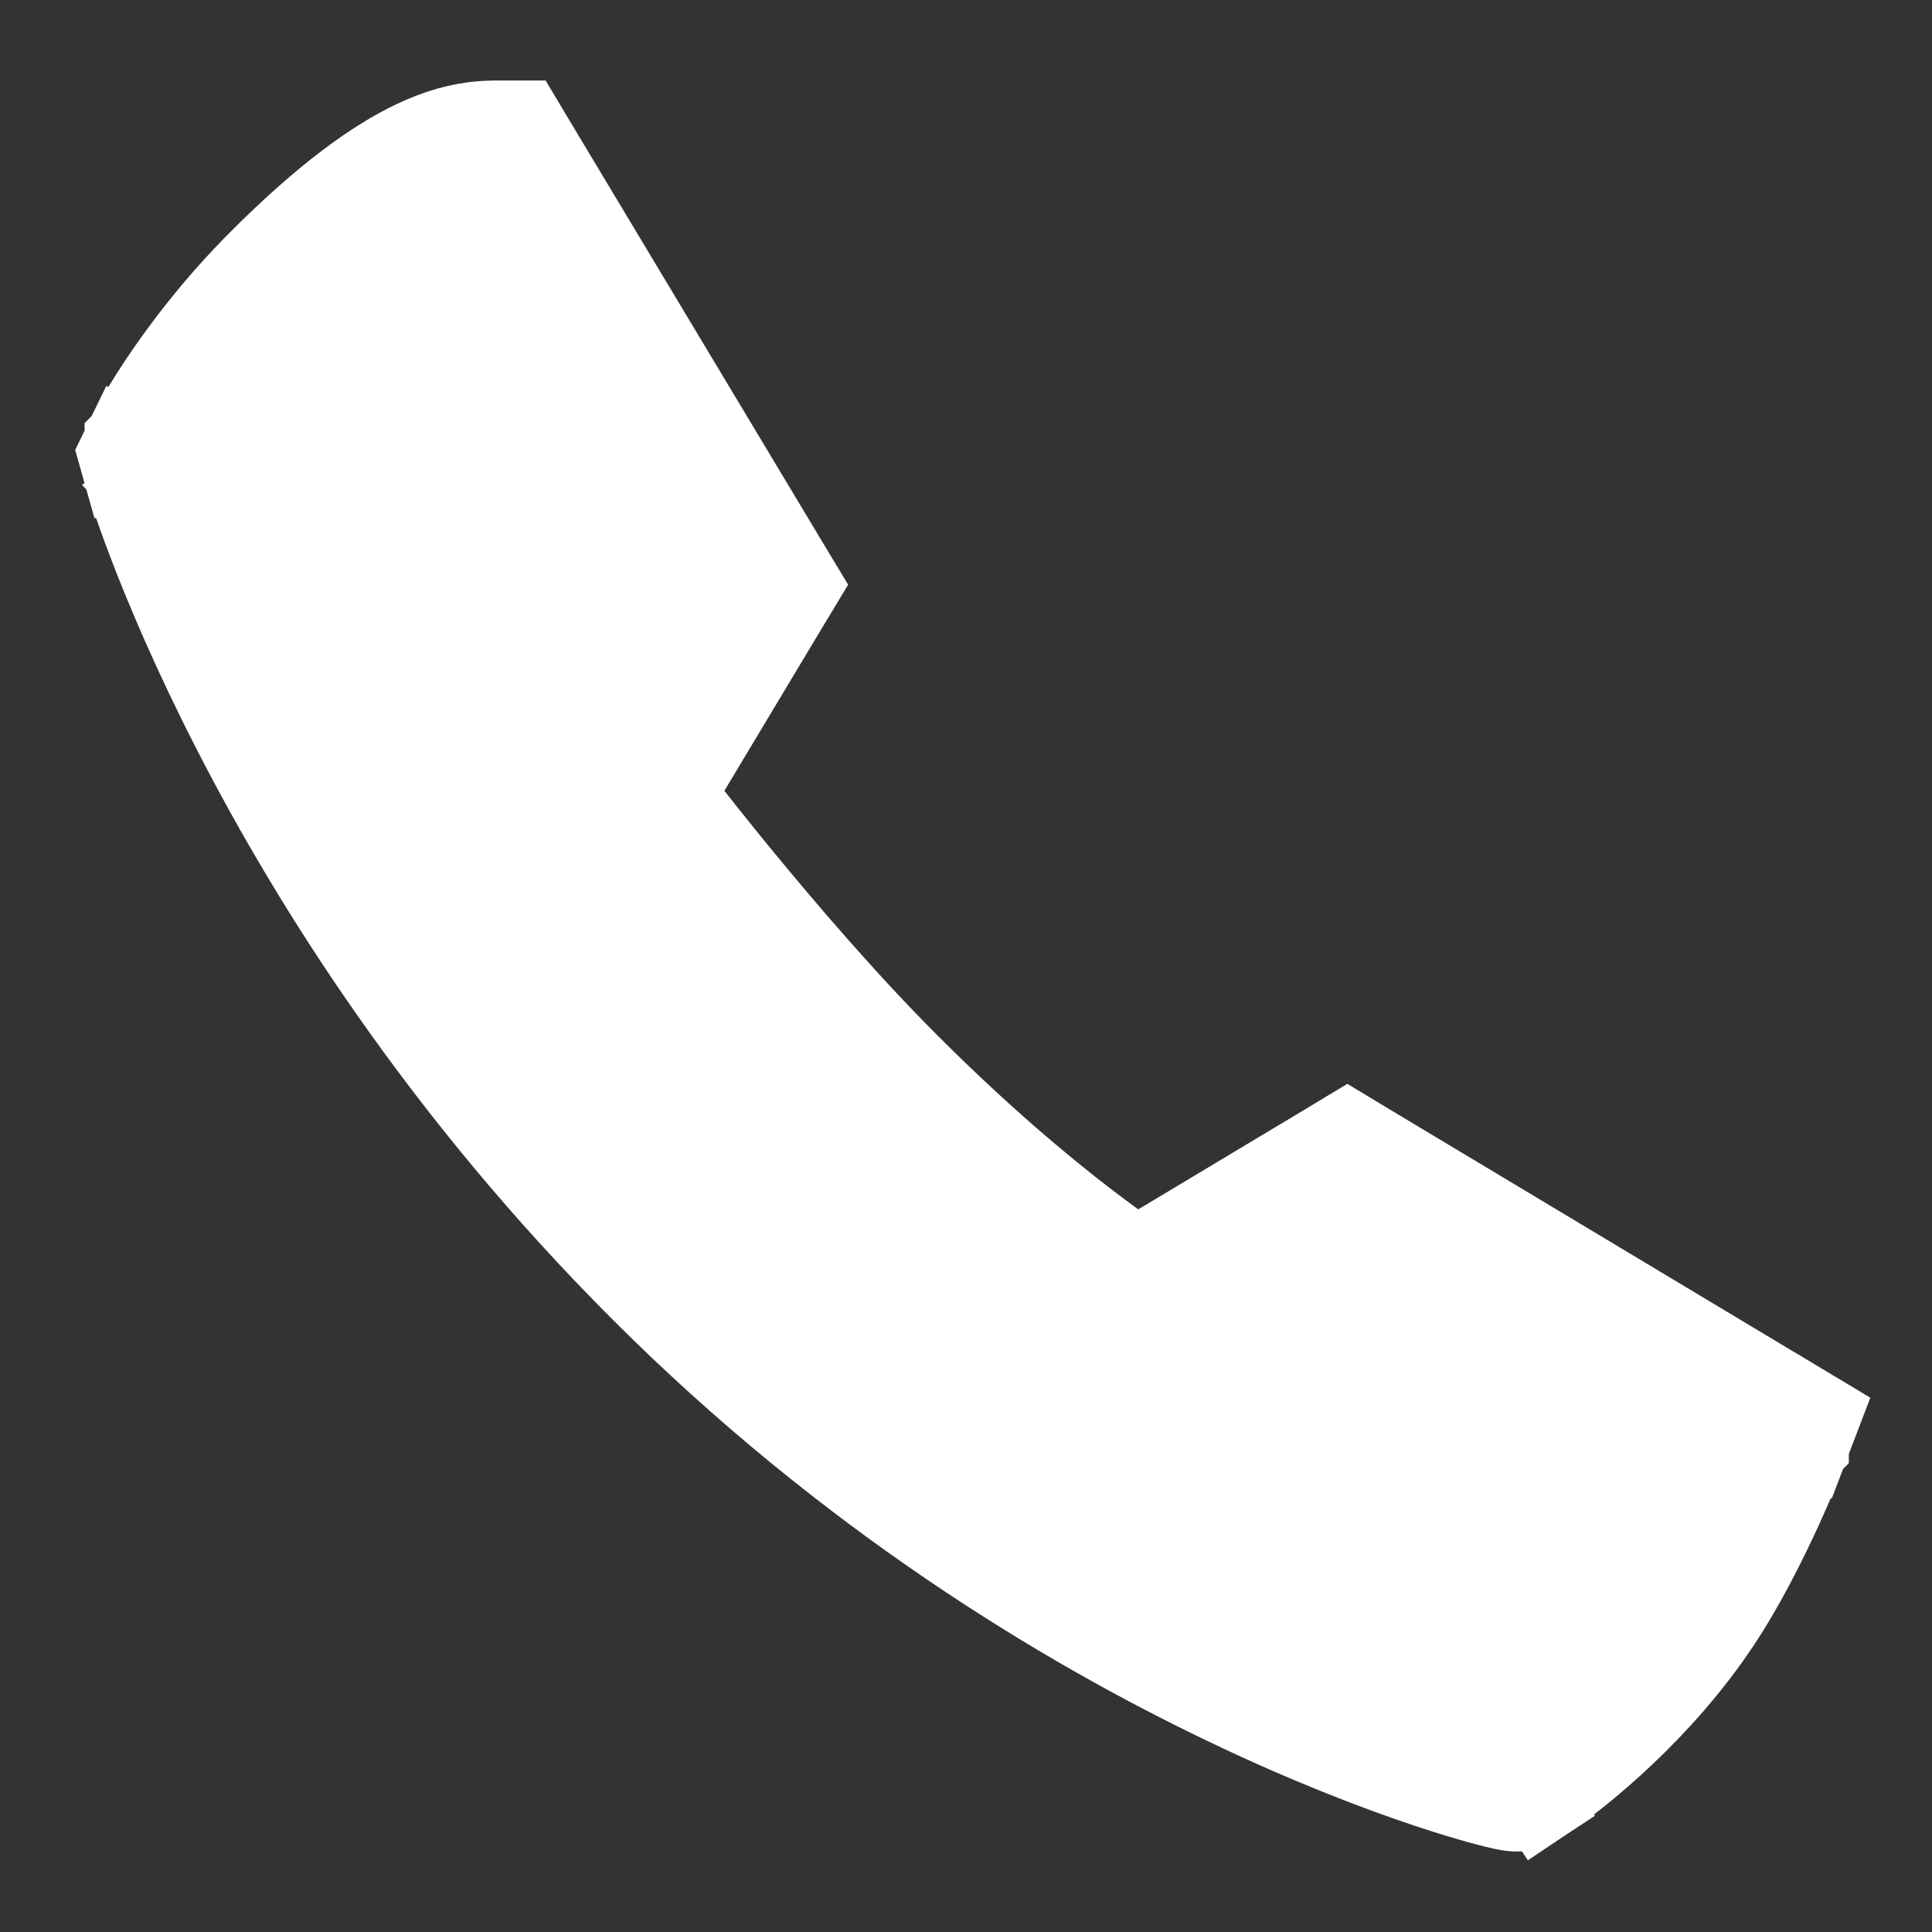 <svg width="24" height="24" viewBox="0 0 24 24" fill="none" xmlns="http://www.w3.org/2000/svg">
<rect x="0" y="0" width="24" height="24" fill="#333333" stroke="none"/>
<path d="M2 5.684L1.551 5.464L1.467 5.637L1.519 5.821L2 5.684ZM2 5.684C1.519 5.821 1.519 5.821 1.519 5.822L1.519 5.822L1.52 5.823L1.521 5.827L1.525 5.841C1.528 5.852 1.533 5.869 1.54 5.89C1.553 5.932 1.572 5.993 1.598 6.072C1.65 6.229 1.729 6.456 1.838 6.743C2.057 7.317 2.4 8.13 2.896 9.095C3.887 11.025 5.495 13.57 7.962 16.037C10.511 18.586 13.181 20.203 15.221 21.179C16.241 21.668 17.106 21.997 17.723 22.203C18.031 22.306 18.278 22.378 18.453 22.425C18.54 22.448 18.612 22.466 18.666 22.477C18.692 22.483 18.721 22.488 18.747 22.492C18.758 22.494 18.78 22.497 18.805 22.499C18.817 22.5 18.842 22.501 18.873 22.499C18.889 22.498 18.917 22.495 18.95 22.488C18.977 22.482 19.045 22.465 19.119 22.416L18.842 22L19.119 22.416C19.685 22.039 20.657 21.231 21.363 20.172C21.674 19.706 21.95 19.152 22.145 18.725C22.243 18.509 22.323 18.322 22.379 18.187C22.407 18.12 22.428 18.066 22.443 18.029L22.46 17.985L22.465 17.973L22.466 17.97L22.467 17.969L22.467 17.968L22.467 17.968L22 17.789L22.467 17.968L22.617 17.576L22.257 17.36L16.994 14.203L16.737 14.048L16.48 14.203L14.117 15.62C13.972 15.52 13.767 15.374 13.512 15.179C12.965 14.76 12.193 14.117 11.301 13.225C10.528 12.453 9.751 11.546 9.163 10.828C8.87 10.47 8.626 10.161 8.456 9.941C8.433 9.913 8.413 9.886 8.393 9.861L9.797 7.52L9.952 7.263L9.797 7.006L6.639 1.743L6.494 1.5H6.211C5.996 1.5 5.651 1.504 5.141 1.745C4.654 1.976 4.038 2.413 3.225 3.225C2.66 3.79 2.245 4.344 1.97 4.757C1.833 4.964 1.73 5.137 1.661 5.26C1.626 5.322 1.599 5.371 1.581 5.405C1.572 5.423 1.565 5.436 1.56 5.446L1.554 5.458L1.552 5.462L1.551 5.463L1.551 5.464L1.551 5.464C1.551 5.464 1.551 5.464 2 5.684Z" fill="white" stroke="white"/>
</svg>
